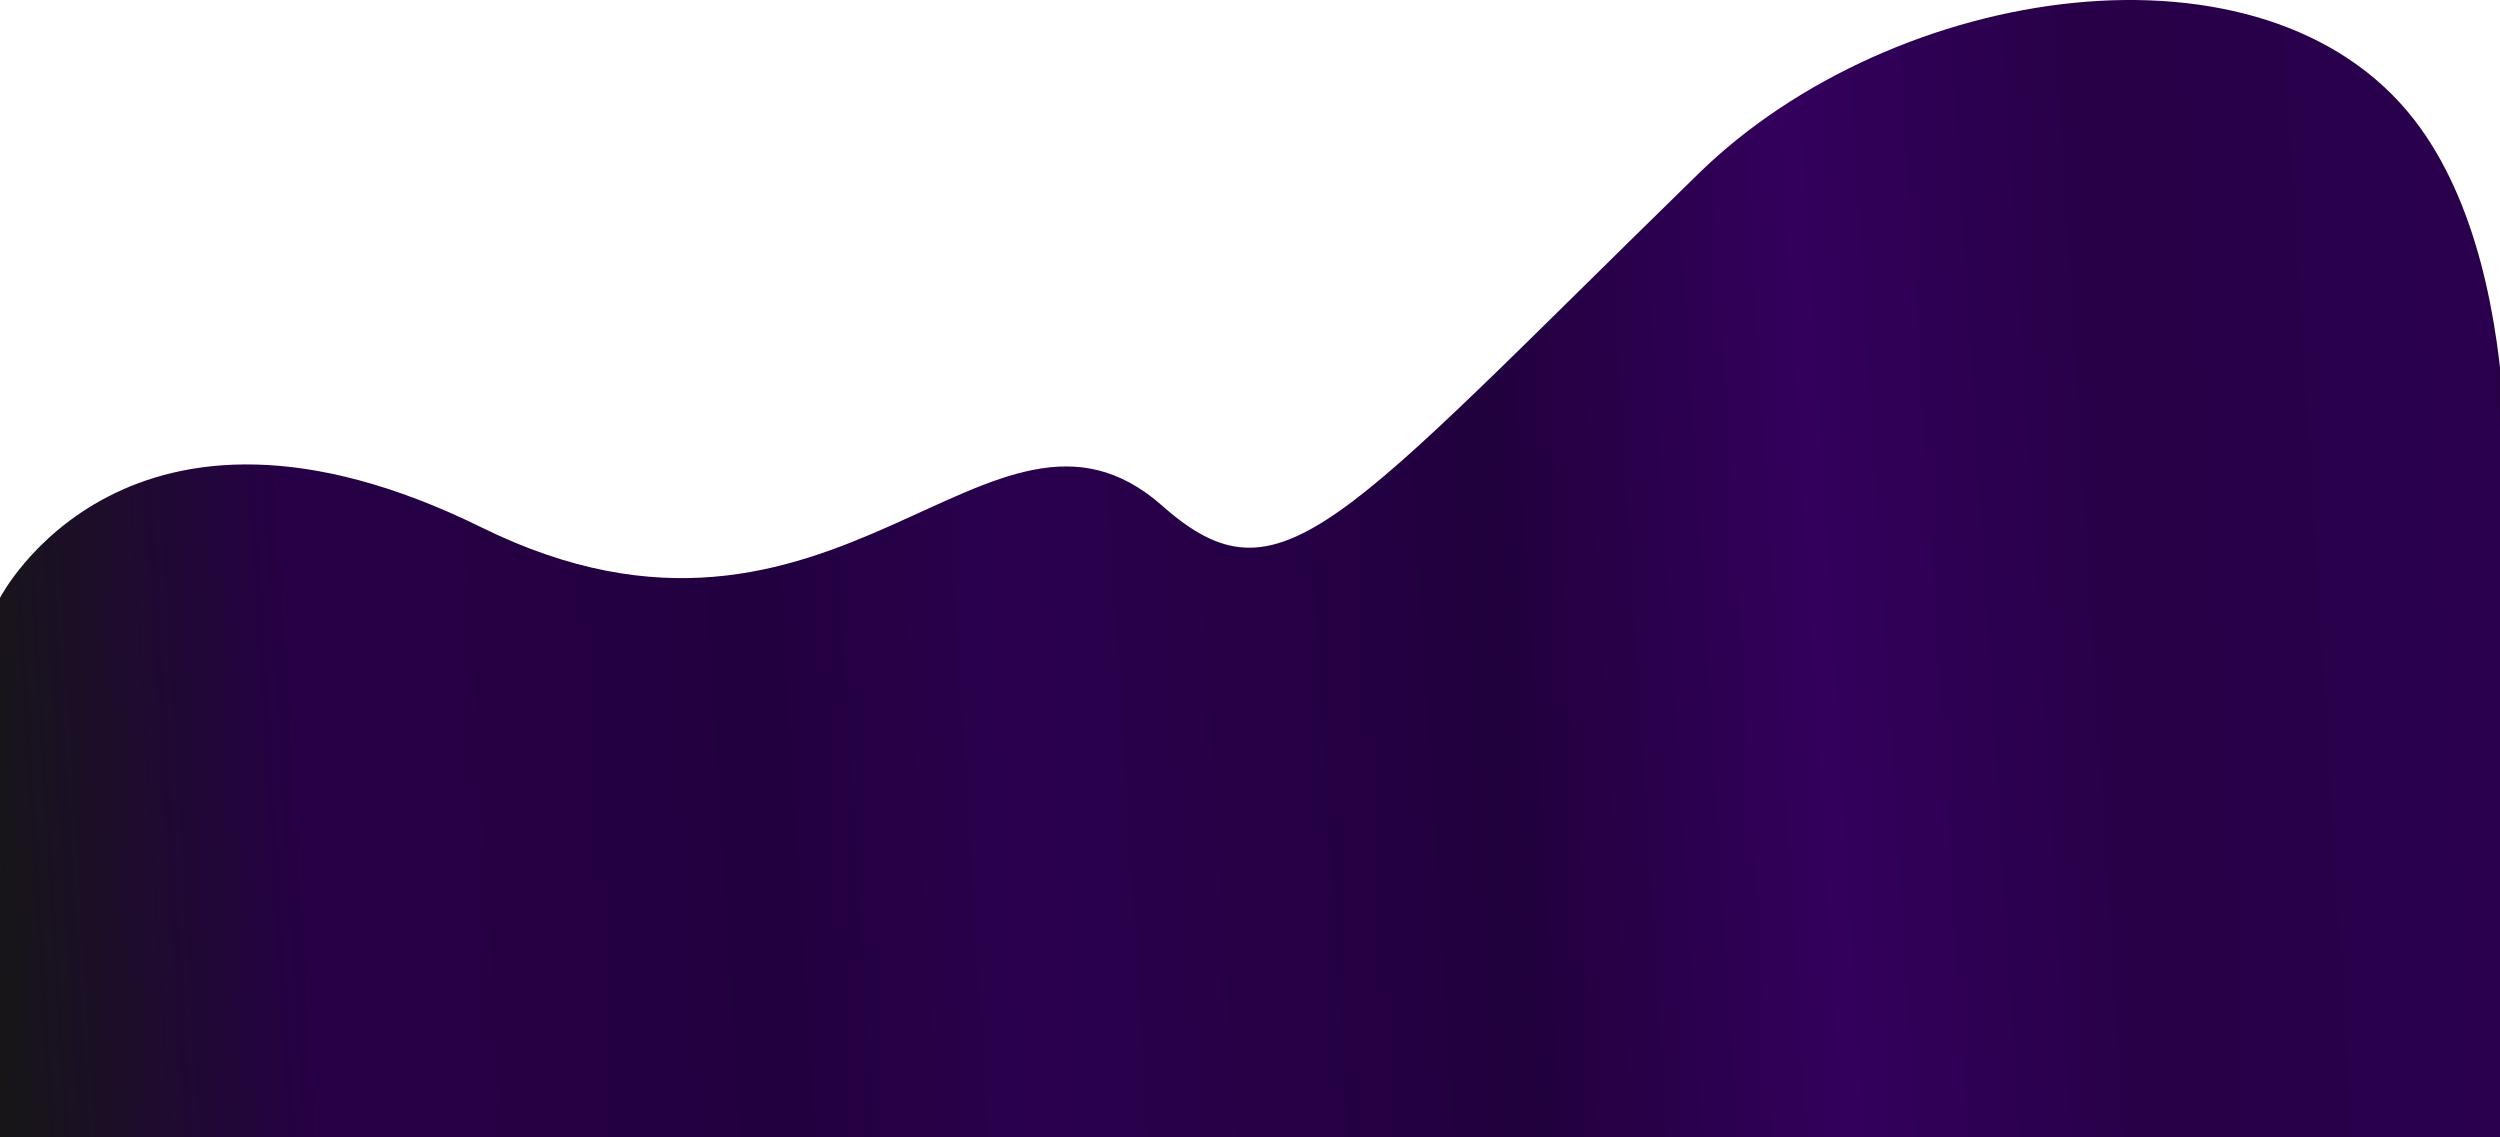 <svg width="1440" height="655" viewBox="0 0 1440 655" fill="none" xmlns="http://www.w3.org/2000/svg">
<path d="M0 344.364C0 344.364 72.5 202.859 277.5 303.859C482.5 404.859 570.5 203.859 669.5 291.359C737.533 351.489 770 303.364 978.5 99.859C1091.31 -10.251 1304.67 -41.635 1390.5 68.859C1463.3 162.58 1440 344.364 1440 344.364V655H0V344.364Z" fill="url(#paint0_linear_1603_3833)"/>
<defs>
<linearGradient id="paint0_linear_1603_3833" x1="2.48821e-06" y1="679" x2="1461.02" y2="588.624" gradientUnits="userSpaceOnUse">
<stop stop-color="#161616"/>
<stop offset="0.129" stop-color="#260046"/>
<stop offset="0.315" stop-color="#22003F"/>
<stop offset="0.412" stop-color="#2A004E"/>
<stop offset="0.604" stop-color="#21003D"/>
<stop offset="0.728" stop-color="#33005C"/>
<stop offset="0.85" stop-color="#270047"/>
<stop offset="1" stop-color="#2A004E"/>
<stop offset="1" stop-color="#260045"/>
</linearGradient>
</defs>
</svg>
